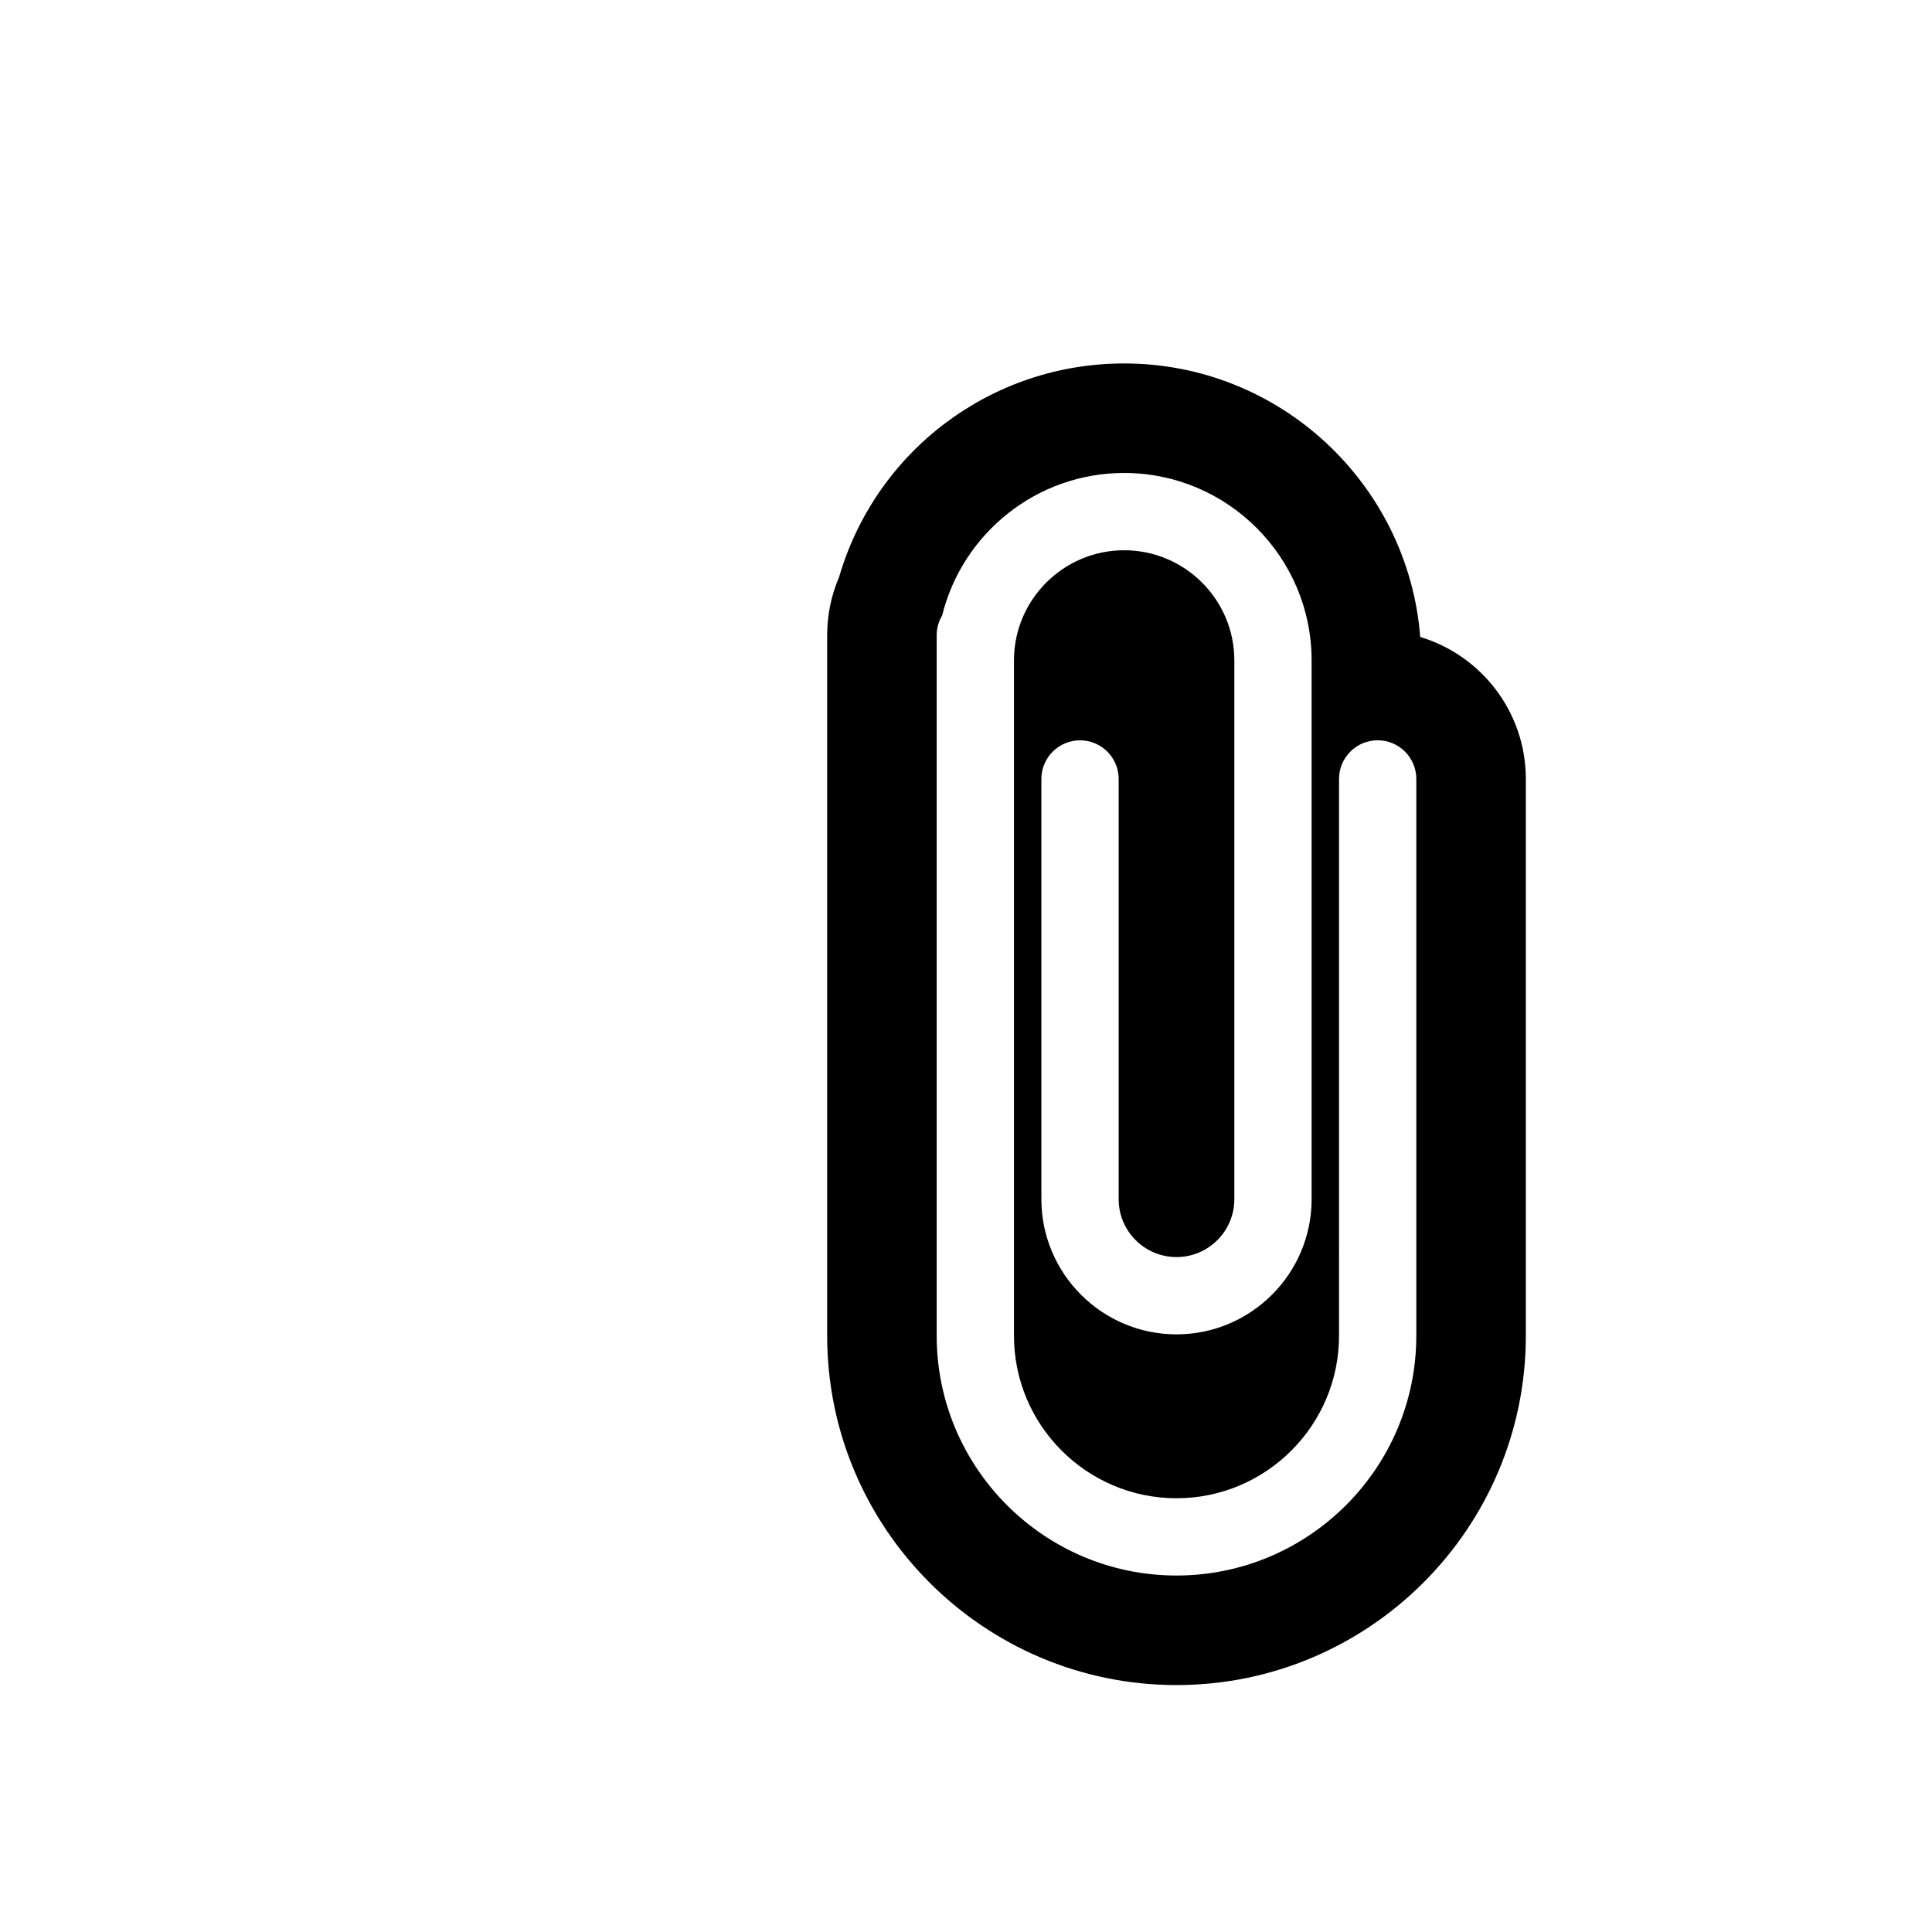 <?xml version="1.0" encoding="utf-8"?>
<!-- Generator: Adobe Illustrator 16.0.0, SVG Export Plug-In . SVG Version: 6.00 Build 0)  -->
<!DOCTYPE svg PUBLIC "-//W3C//DTD SVG 1.1//EN" "http://www.w3.org/Graphics/SVG/1.1/DTD/svg11.dtd">
<svg version="1.1" id="Layer_1" xmlns="http://www.w3.org/2000/svg" xmlns:xlink="http://www.w3.org/1999/xlink" x="0px" y="0px"
	 width="100px" height="100px" viewBox="0 0 100 100" enable-background="new 0 0 100 100" xml:space="preserve">
<g>
	<path d="M73.511,32.97c-0.621-7.911-7.258-14.158-15.325-14.158c-6.867,0-12.842,4.51-14.753,11.048
		c-0.407,0.951-0.619,1.979-0.619,3.021v36.256c0,9.971,8.111,18.082,18.081,18.082c9.971,0,18.082-8.111,18.082-18.082V40.317
		C78.977,36.853,76.669,33.918,73.511,32.97z M73.308,69.136c0,6.845-5.568,12.413-12.413,12.413
		c-6.844,0-12.412-5.568-12.412-12.413V32.88c0-0.375,0.104-0.726,0.283-1.025c1.045-4.229,4.872-7.374,9.42-7.374
		c5.35,0,9.703,4.353,9.703,9.703v27.888c0,3.856-3.137,6.994-6.994,6.994c-3.855,0-6.993-3.138-6.993-6.994V40.319
		c0-1.104,0.896-2,2-2s2,0.896,2,2v21.753c0,1.651,1.343,2.994,2.993,2.994c1.651,0,2.994-1.343,2.994-2.994V34.184
		c0-3.145-2.559-5.703-5.703-5.703s-5.703,2.559-5.703,5.703v34.952c0,4.639,3.773,8.413,8.412,8.413s8.413-3.774,8.413-8.413
		V40.317c0-1.104,0.896-2,2-2s2,0.896,2,2V69.136z"/>
</g>
</svg>
